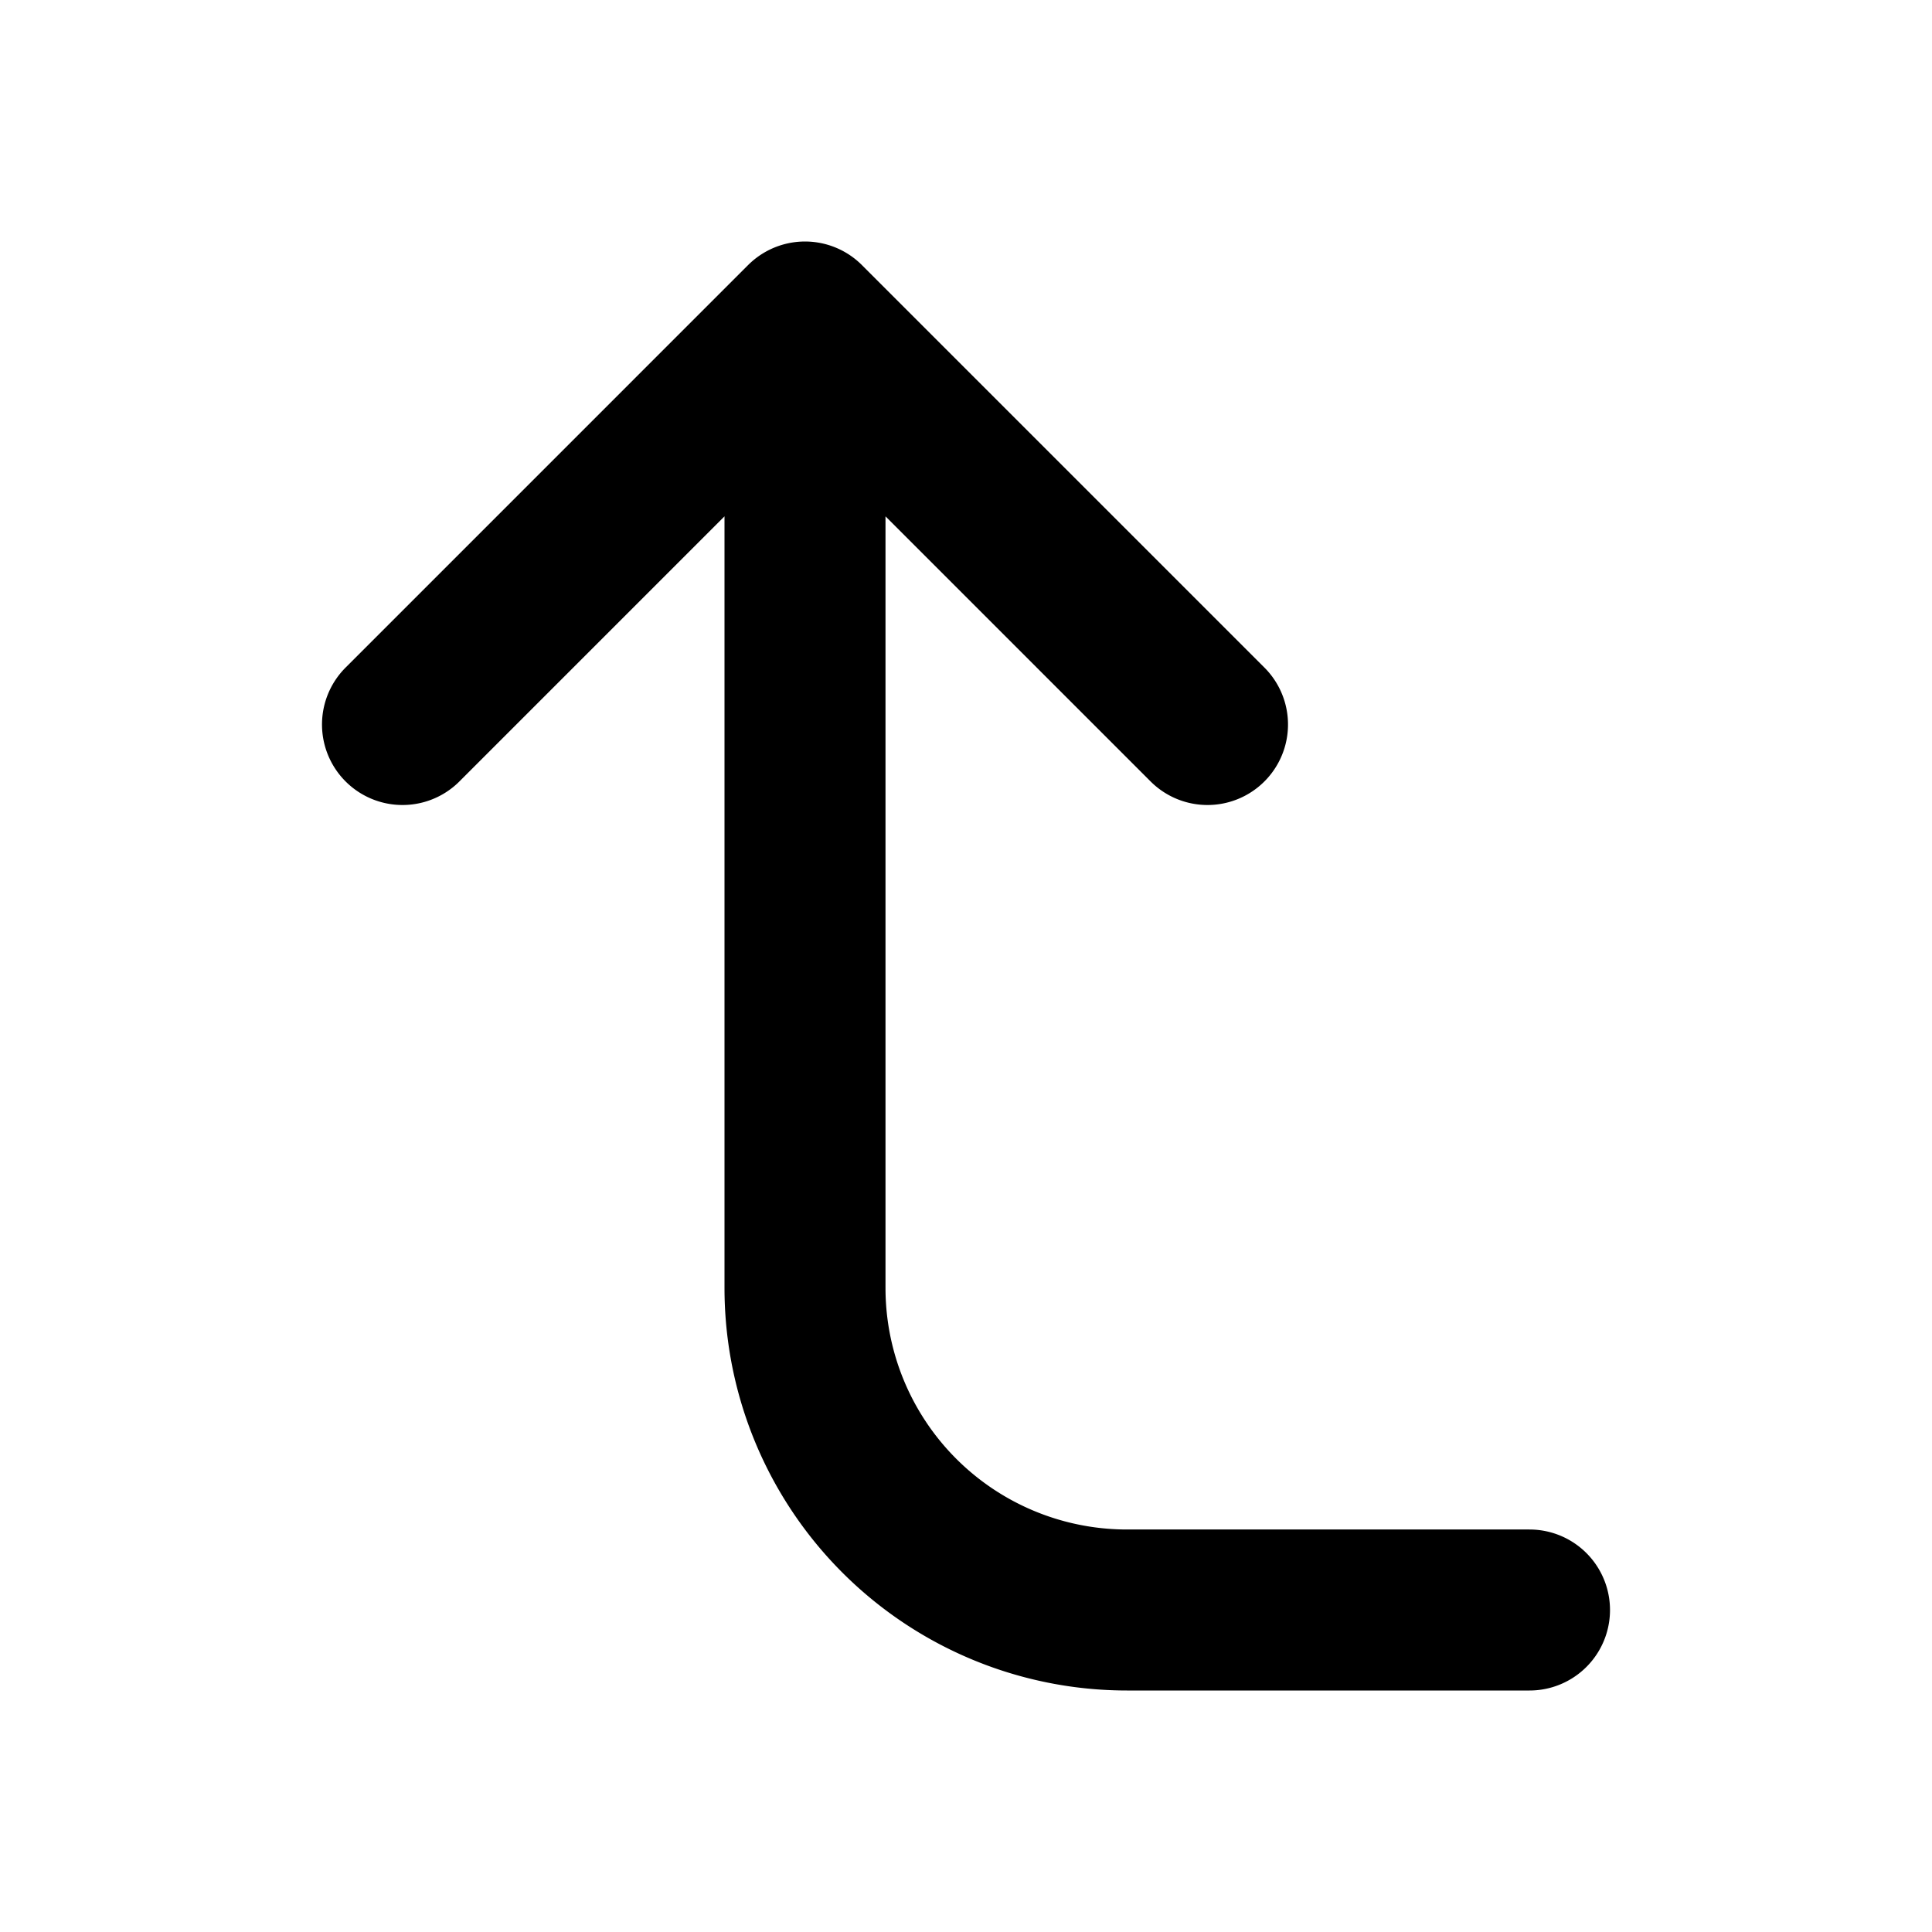 <svg xmlns="http://www.w3.org/2000/svg" width="24" height="24" fill="none" viewBox="0 0 24 24">
  <path stroke="#000" stroke-linecap="round" stroke-linejoin="round" stroke-width="2" d="m5 9 5-5m0 0 5 5m-5-5v12a4 4 0 0 0 4 4h5"/>
</svg>
